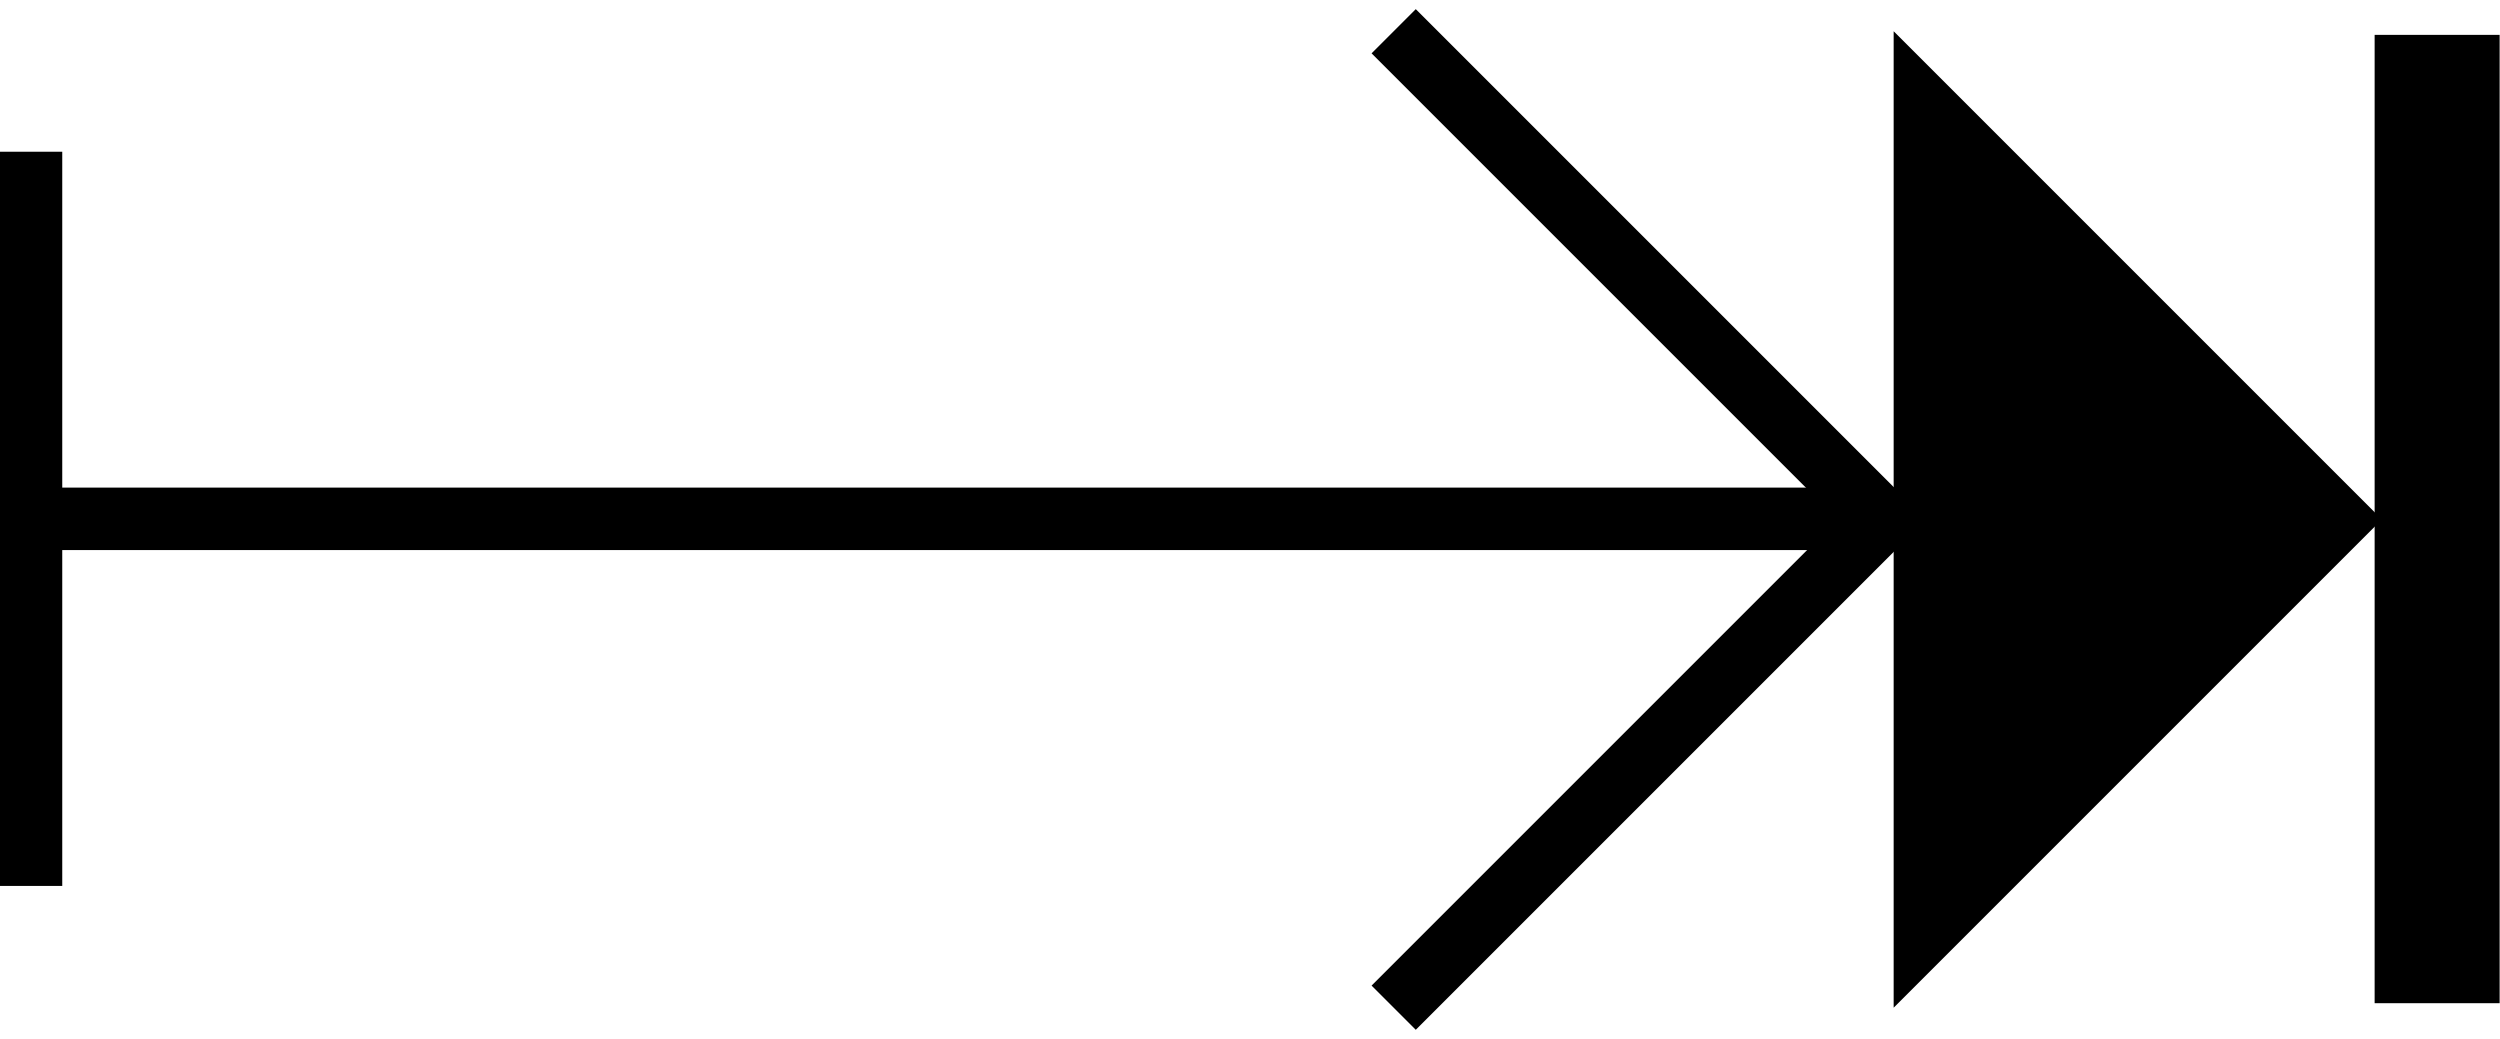 <?xml version="1.0" encoding="UTF-8" standalone="no"?>
<!-- Generator: Adobe Illustrator 16.0.2, SVG Export Plug-In . SVG Version: 6.00 Build 0)  -->

<svg
   xmlns:dc="http://purl.org/dc/elements/1.1/"
   xmlns:cc="http://creativecommons.org/ns#"
   xmlns:rdf="http://www.w3.org/1999/02/22-rdf-syntax-ns#"
   xmlns:svg="http://www.w3.org/2000/svg"
   xmlns="http://www.w3.org/2000/svg"
   xmlns:sodipodi="http://sodipodi.sourceforge.net/DTD/sodipodi-0.dtd"
   xmlns:inkscape="http://www.inkscape.org/namespaces/inkscape"
   version="1.1"
   id="Layer_1"
   x="0px"
   y="0px"
   width="20.001"
   height="8.312"
   viewBox="52.942 50.8 20.001 8.312"
   enable-background="new 52.942 50.8 7.506 12.048"
   xml:space="preserve"
   inkscape:version="0.48.3.1 r9886"
   sodipodi:docname="opastin_ysjv_valittu.svg"><defs
   id="defs19" /><sodipodi:namedview
   pagecolor="#ffffff"
   bordercolor="#666666"
   borderopacity="1"
   objecttolerance="10"
   gridtolerance="10"
   guidetolerance="10"
   inkscape:pageopacity="0"
   inkscape:pageshadow="2"
   inkscape:window-width="1920"
   inkscape:window-height="1124"
   id="namedview17"
   showgrid="false"
   fit-margin-top="0"
   fit-margin-left="0"
   fit-margin-right="0"
   fit-margin-bottom="0"
   inkscape:zoom="22.627417"
   inkscape:cx="-1.0075714"
   inkscape:cy="9.2962872"
   inkscape:window-x="0"
   inkscape:window-y="25"
   inkscape:window-maximized="1"
   inkscape:current-layer="Layer_1"
   inkscape:snap-midpoints="true"
   inkscape:object-nodes="true" />

<path
   style="fill:none;stroke:#000000;stroke-width:0.5;stroke-linecap:butt;stroke-linejoin:miter;stroke-miterlimit:4;stroke-opacity:1;stroke-dasharray:none"
   d="m 64.092,51.05 3.906,3.906 -3.906,3.906"
   id="path3948"
   inkscape:connector-curvature="0" /><path
   style="fill:#000000;fill-opacity:1;stroke:none"
   d="m 68.092,51.05 0,7.812 3.906,-3.906 z"
   id="rect3849"
   inkscape:connector-curvature="0"
   sodipodi:nodetypes="cccc" /><g
   id="g3780"
   transform="matrix(1,0,0,1,-0.002,0.279)"><g
     transform="translate(7.019043e-7,0.119)"
     id="g3801"><g
       id="g2998"
       transform="matrix(0,1,-1,0,115.781,-2.142)"><g
         id="g3">
	<line
   id="line5"
   y2="62.589"
   x2="56.695"
   y1="47.254"
   x1="56.695"
   stroke-miterlimit="10"
   style="fill:none;stroke:#000000;stroke-width:0.5;stroke-miterlimit:10;stroke-dasharray:none" />
	<line
   id="line7"
   y2="62.589"
   x2="59.632"
   y1="62.589"
   x1="53.758"
   stroke-miterlimit="10"
   style="fill:none;stroke:#000000;stroke-width:0.5;stroke-miterlimit:10" />
	<g
   id="g9">
		
	</g>
	<g
   id="g13">
		
	</g>
<line
   style="fill:none;stroke:#000000;stroke-width:1;stroke-linecap:square;stroke-linejoin:bevel;stroke-miterlimit:10;stroke-dasharray:none"
   stroke-miterlimit="10"
   x1="53.323"
   y1="43.339"
   x2="60.07"
   y2="43.339"
   id="line3813" /></g></g></g></g><g
   id="g3791"
   transform="translate(-1.6772e-6,0.281)"><g
     id="g3793"
     transform="translate(7.019043e-7,0.119)"><g
       transform="matrix(0,1,-1,0,115.781,-2.142)"
       id="g3795"><g
         id="g3797">
	
	
	<g
   id="g3803">
		
	</g>
	<g
   id="g3805">
		
	</g>
</g></g></g></g></svg>